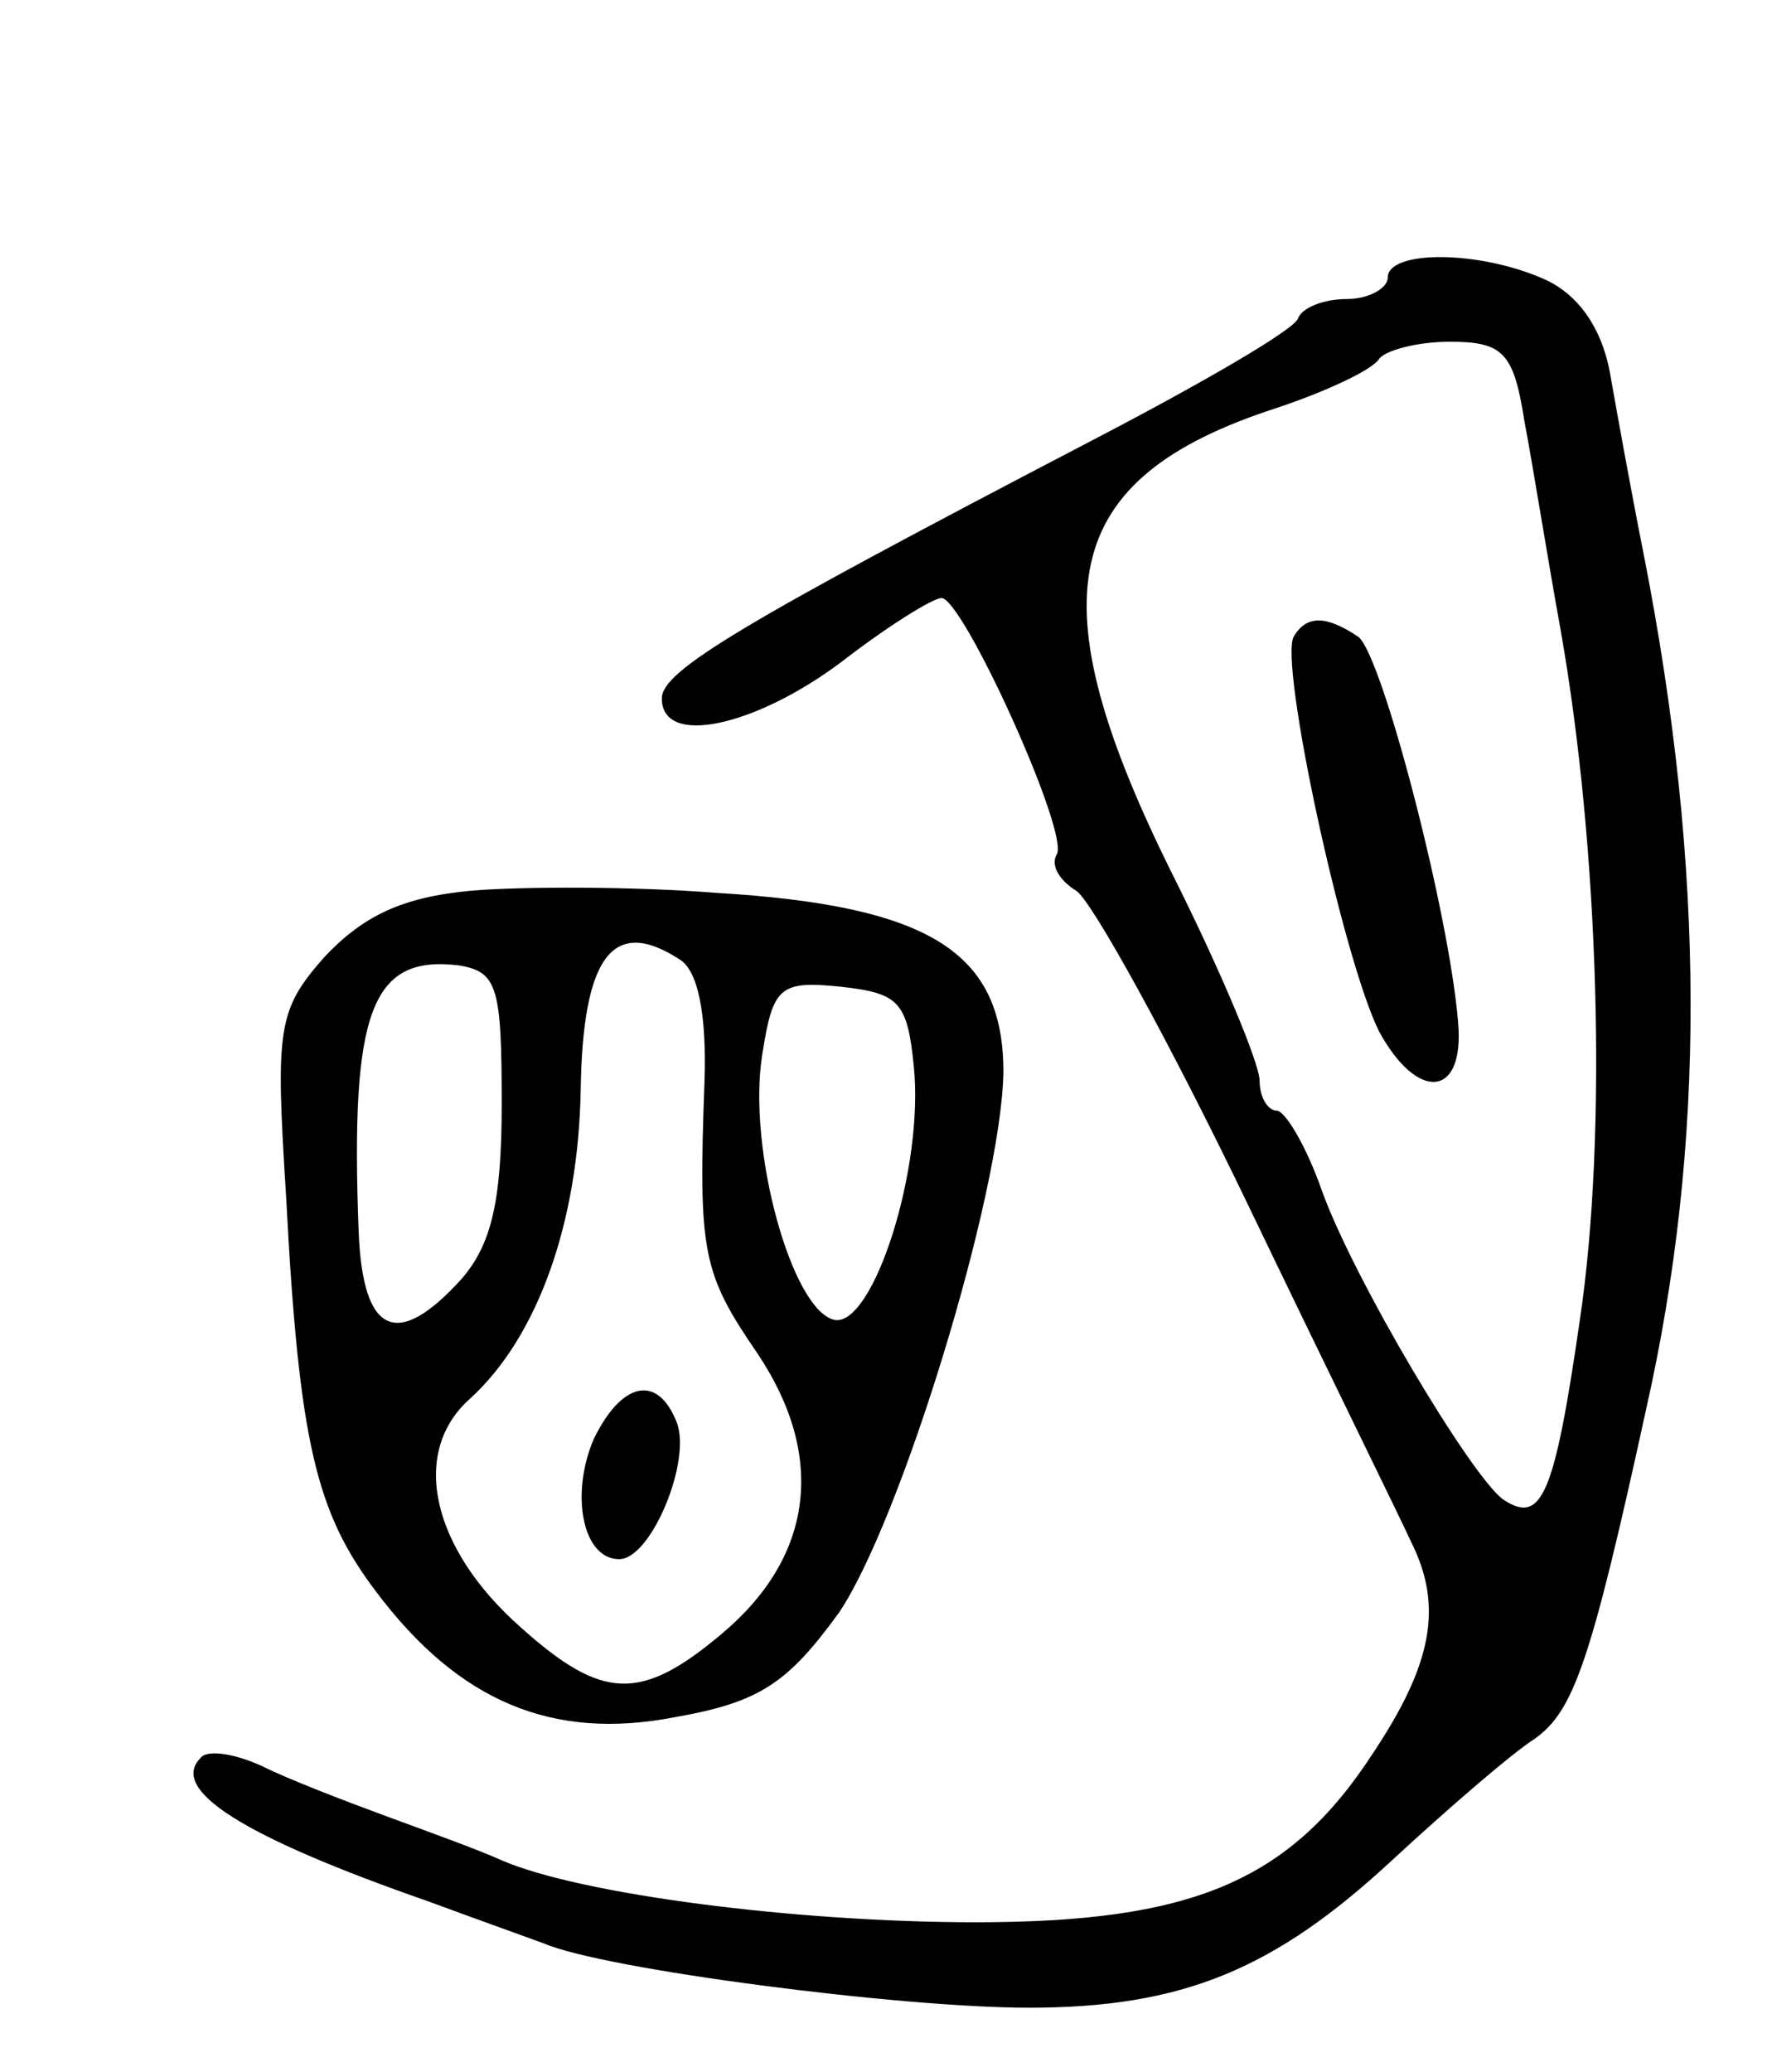 <svg version="1.0" xmlns="http://www.w3.org/2000/svg"
 width="83pt" height="97pt" viewBox="0 0 83 97"
 preserveAspectRatio="xMidYMid meet">
<g transform="translate(0,97) scale(0.1,-0.1)"
fill="#000000" stroke="none">
<path d="M650 840 c0 -5 -9 -10 -19 -10 -11 0 -21 -4 -23 -9 -1 -5 -46 -31
-98 -58 -163 -85 -200 -107 -200 -120 0 -23 44 -13 84 17 22 17 43 30 47 30
10 0 60 -110 54 -120 -3 -5 1 -12 9 -17 7 -4 44 -71 81 -148 37 -77 72 -148
76 -157 15 -30 10 -57 -18 -99 -39 -60 -85 -79 -186 -79 -84 0 -185 13 -222
29 -11 5 -36 14 -55 21 -19 7 -45 17 -57 23 -13 6 -26 8 -29 4 -15 -15 20 -37
106 -67 19 -7 44 -16 55 -20 28 -12 166 -30 227 -30 72 0 115 18 170 69 26 24
56 50 67 57 18 13 26 35 52 154 28 124 28 252 -1 400 -6 30 -13 69 -16 86 -4
21 -15 36 -30 43 -31 14 -74 14 -74 1z m64 -67 c4 -21 11 -65 17 -98 18 -102
22 -236 9 -323 -12 -83 -18 -96 -36 -84 -15 11 -70 103 -85 145 -7 20 -17 37
-21 37 -4 0 -8 6 -8 14 0 8 -18 51 -40 95 -66 132 -54 187 48 220 24 8 45 18
48 23 3 4 18 8 33 8 25 0 30 -5 35 -37z"/>
<path d="M606 672 c-7 -12 23 -151 40 -185 18 -33 40 -31 37 4 -4 51 -36 174
-47 181 -15 10 -24 10 -30 0z"/>
<path d="M221 553 c-33 -3 -51 -12 -69 -31 -22 -25 -23 -33 -18 -112 6 -115
14 -148 42 -185 39 -52 83 -70 140 -59 40 7 53 16 77 49 29 43 76 196 77 253
0 56 -34 78 -135 84 -38 3 -90 3 -114 1z m97 -32 c9 -5 13 -26 12 -57 -3 -81
-1 -90 25 -128 32 -48 26 -95 -17 -131 -38 -32 -56 -31 -94 3 -42 37 -52 82
-24 107 32 29 51 83 52 145 1 62 15 81 46 61z m-83 -68 c0 -46 -5 -66 -19 -82
-30 -33 -46 -26 -48 22 -4 104 6 130 47 125 18 -3 20 -10 20 -65z m193 18 c5
-48 -19 -122 -37 -119 -20 4 -41 80 -34 124 5 32 8 35 37 32 27 -3 31 -7 34
-37z"/>
<path d="M278 296 c-11 -26 -5 -56 12 -56 15 0 34 46 27 64 -9 23 -26 19 -39
-8z"/>
</g>
</svg>
